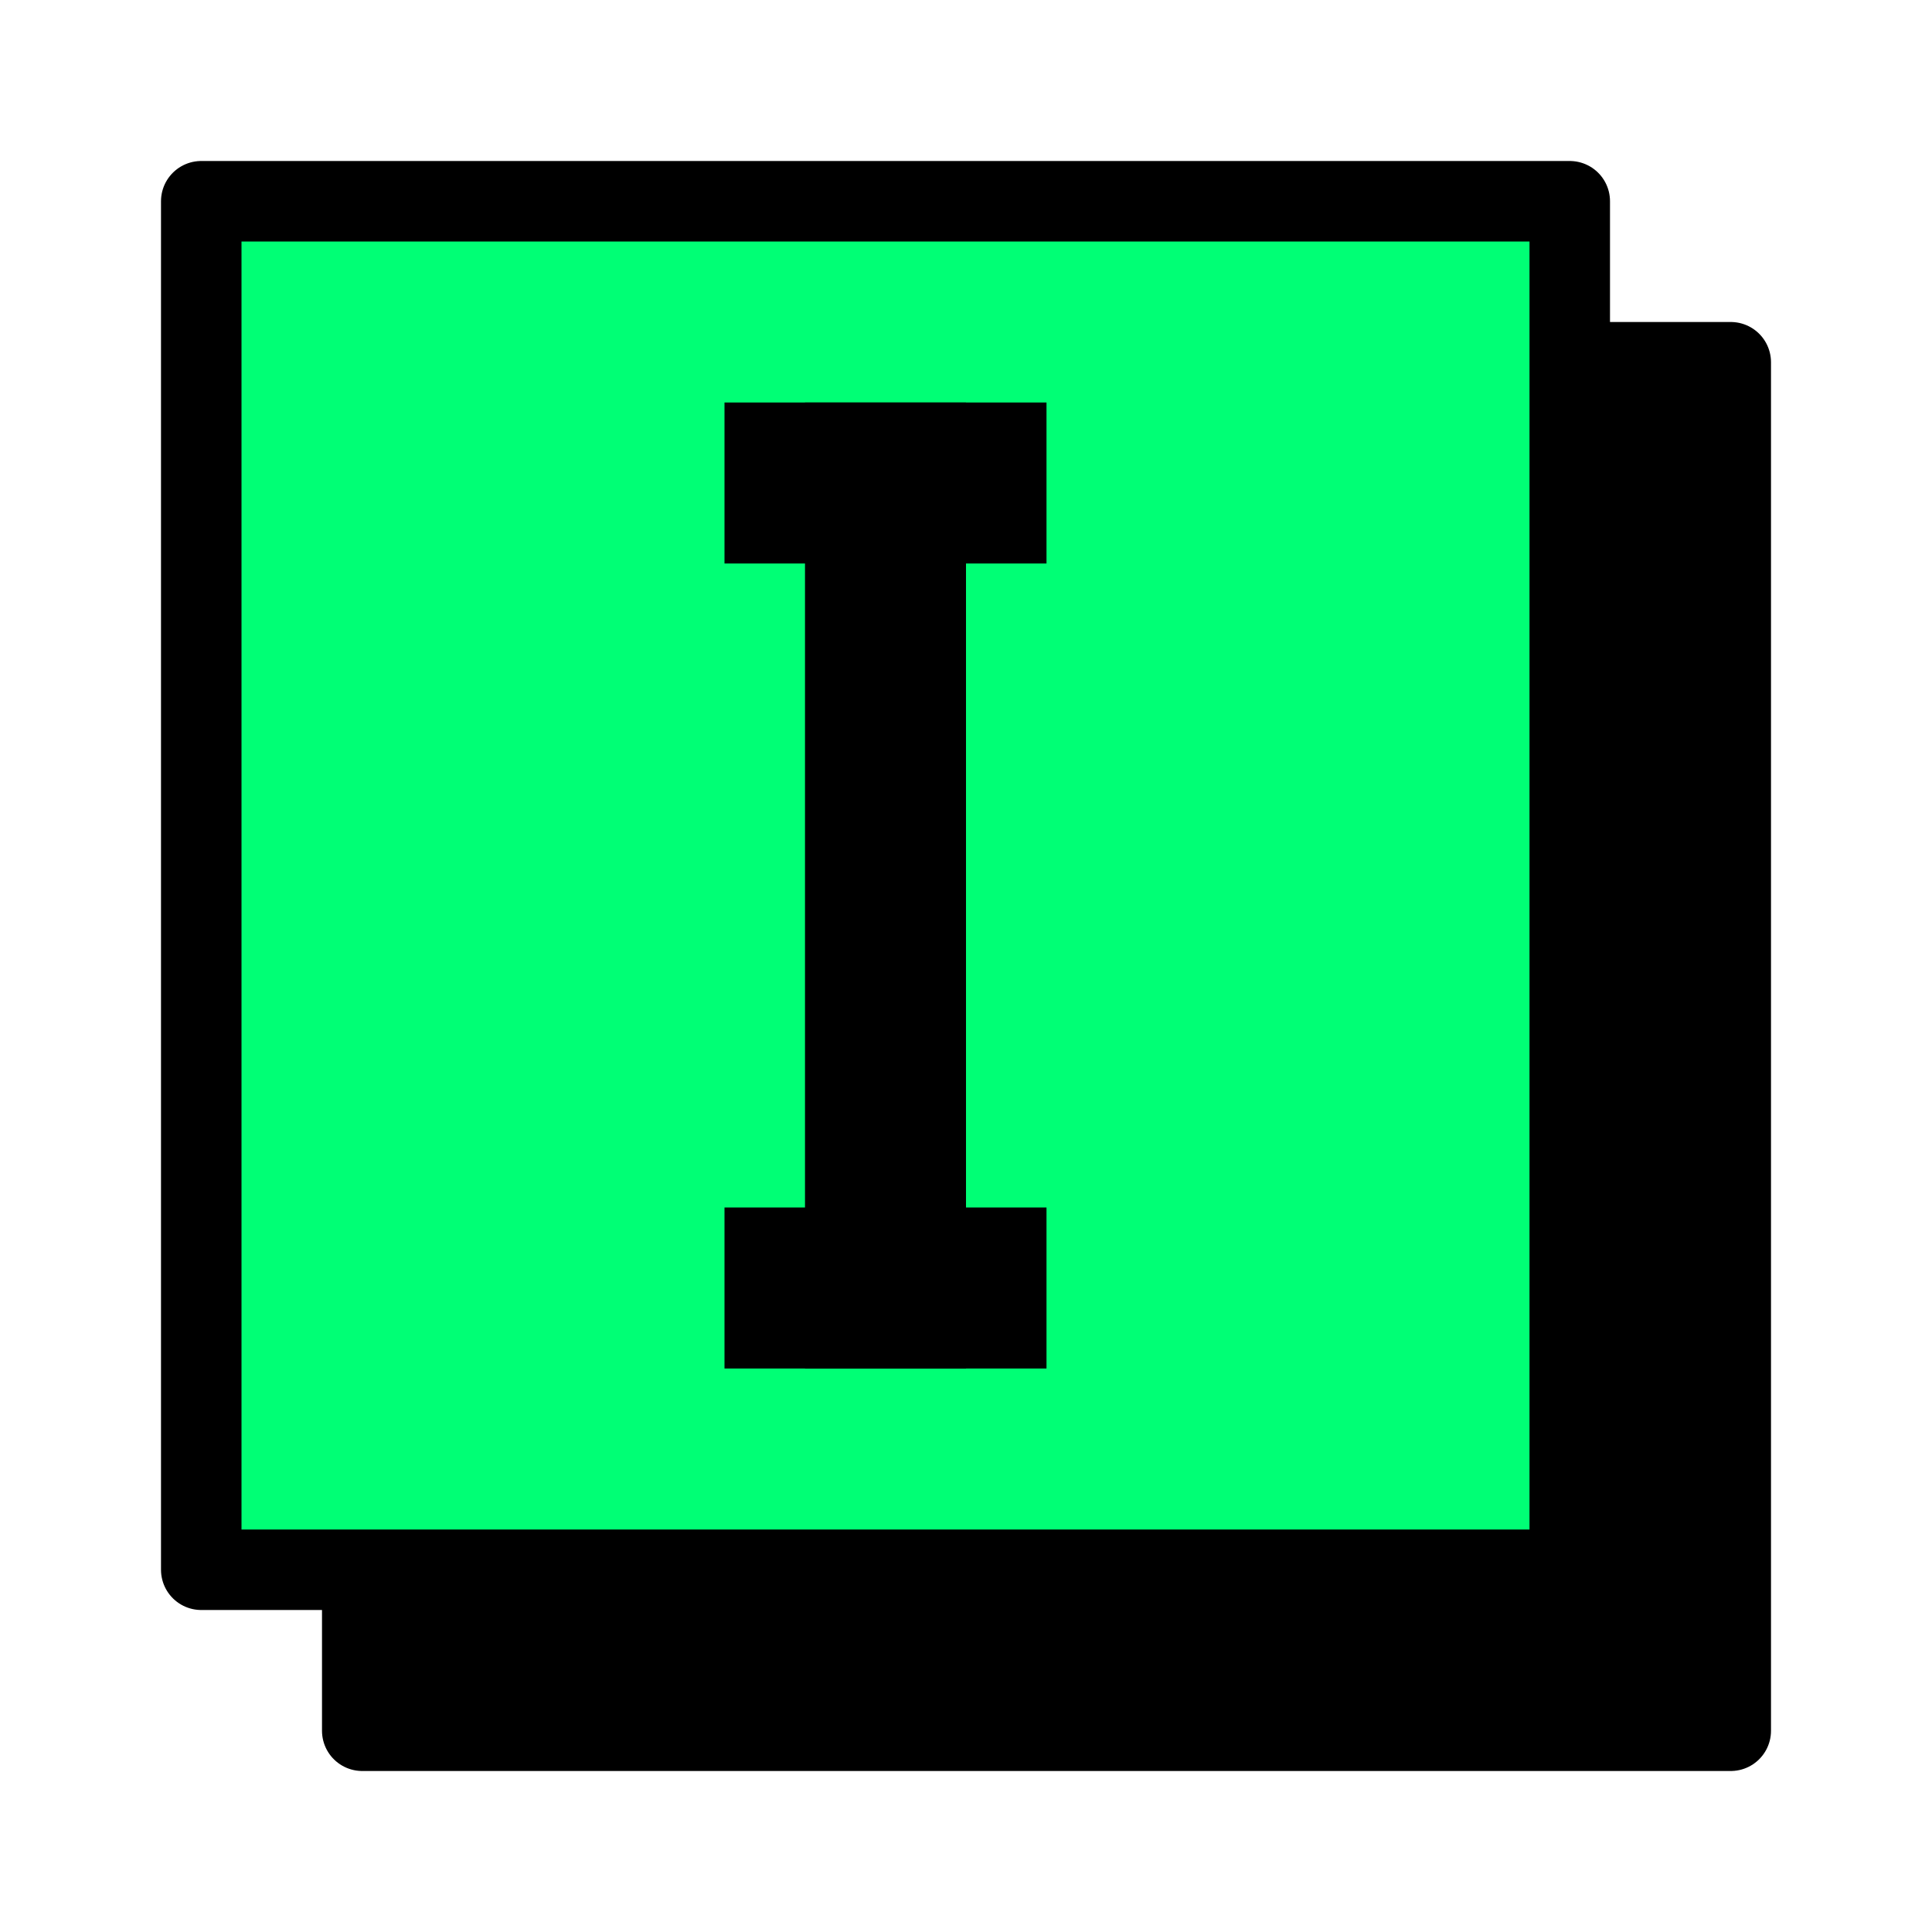 <svg width="96" height="96" viewBox="0 0 96 96" fill="none" xmlns="http://www.w3.org/2000/svg">
<rect x="18" y="18" width="68" height="68" fill="black" stroke="black" stroke-width="4" stroke-linejoin="round"/>
<rect x="10" y="10" width="68" height="68" fill="#00FF75" stroke="black" stroke-width="4" stroke-linejoin="round"/>
<path d="M52 64L36 64" stroke="black" stroke-width="8"/>
<path d="M44 68L44 20" stroke="black" stroke-width="8"/>
<path d="M52 24L36 24" stroke="black" stroke-width="8"/>
</svg>
